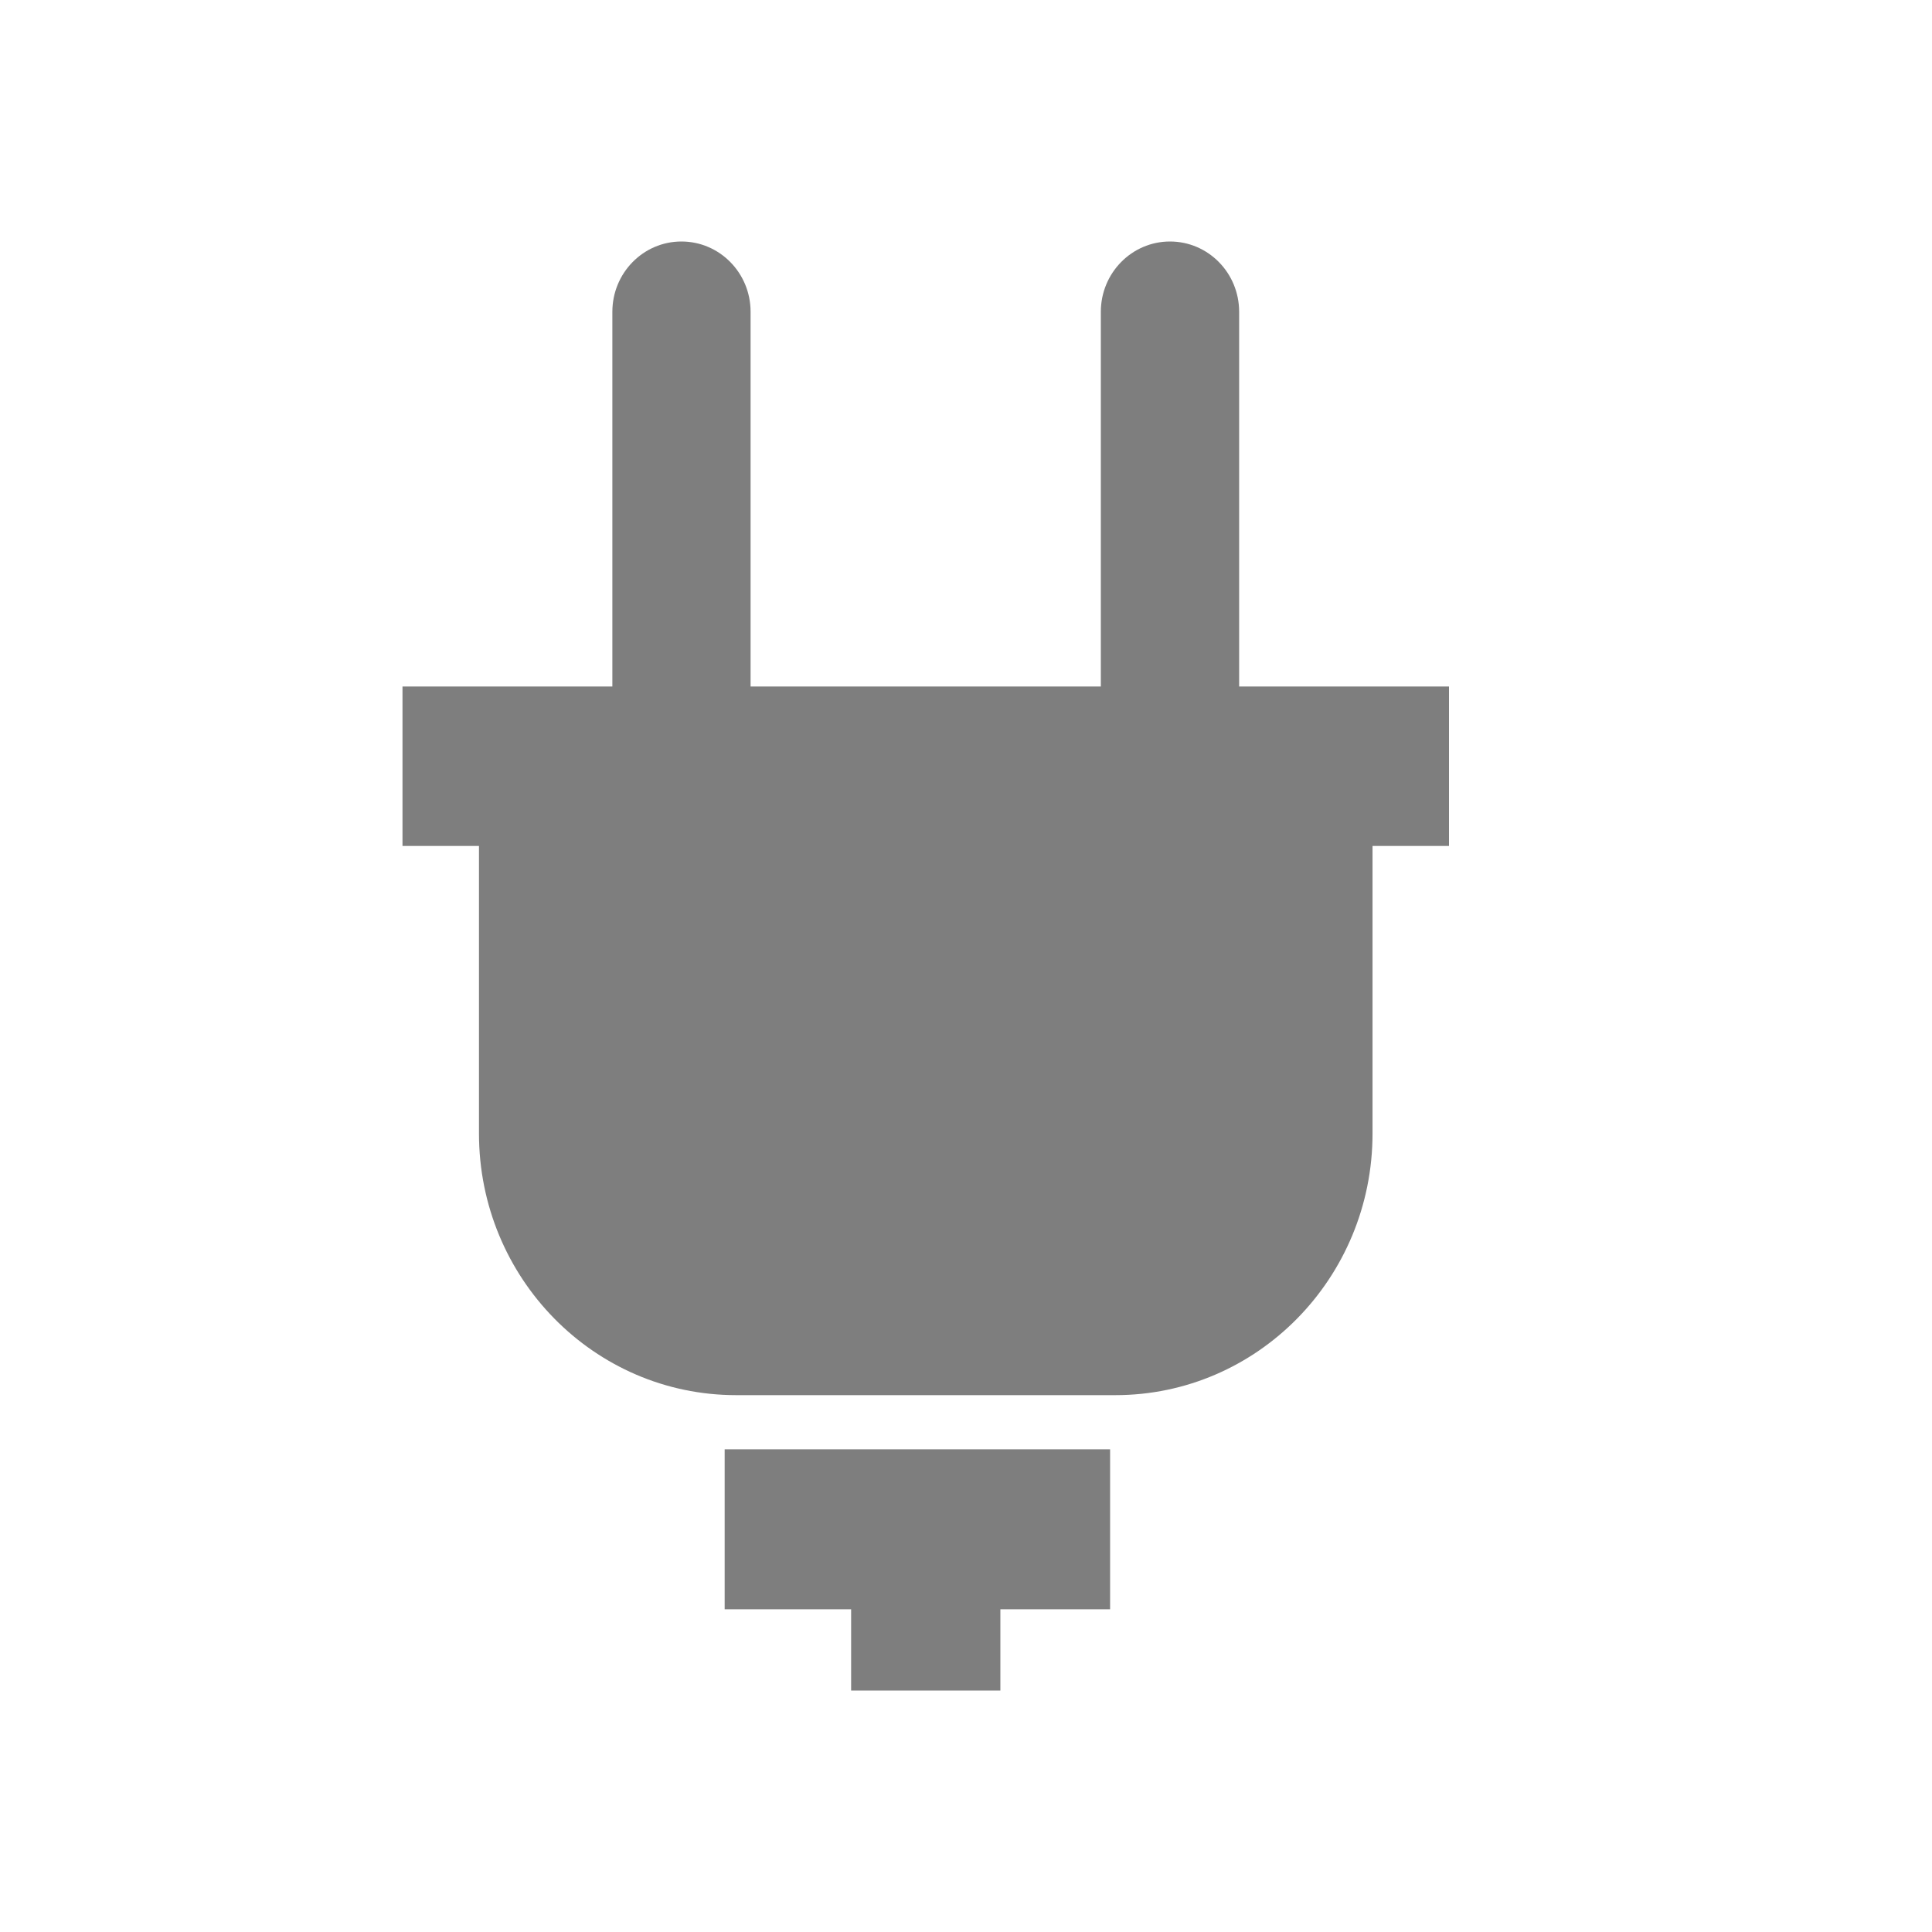 <?xml version="1.0" encoding="UTF-8"?>
<svg width="24px" height="24px" viewBox="0 0 24 24" version="1.1" xmlns="http://www.w3.org/2000/svg" xmlns:xlink="http://www.w3.org/1999/xlink">
    <title>Group 23</title>
    <g id="Smart-Infrastructure-v4" stroke="none" stroke-width="1" fill="none" fill-rule="evenodd">
        <g id="30-Smart-Infrastructure-/-03-Sctructure-/-03_01_FloorView" transform="translate(-36, -485)">
            <g id="Group-23" transform="translate(36, 485)">
                <rect id="Rectangle" x="0" y="0" width="24" height="24"></rect>
                <path d="M13.79,18.004 L13.79,19.991 L12.427,19.991 L12.427,21 L10.573,21 L10.573,19.991 L9.002,19.991 L9.002,18.004 L13.79,18.004 Z M14.534,3 C15.009,3 15.393,3.391 15.393,3.873 L15.393,3.873 L15.393,8.528 L18,8.528 L18,10.509 L17.05,10.509 L17.05,14.081 C17.05,15.876 15.619,17.331 13.855,17.331 L13.855,17.331 L9.145,17.331 C7.38,17.331 5.95,15.876 5.95,14.081 L5.95,14.081 L5.95,10.509 L5,10.509 L5,8.528 L7.607,8.528 L7.607,3.873 C7.607,3.391 7.991,3 8.465,3 C8.94,3 9.324,3.391 9.324,3.873 L9.324,3.873 L9.324,8.528 L13.675,8.528 L13.675,3.873 C13.675,3.391 14.06,3 14.534,3 Z" id="Combined-Shape" fill="#7E7E7E" fill-rule="nonzero"></path>
            </g>
        </g>
    </g>
</svg>